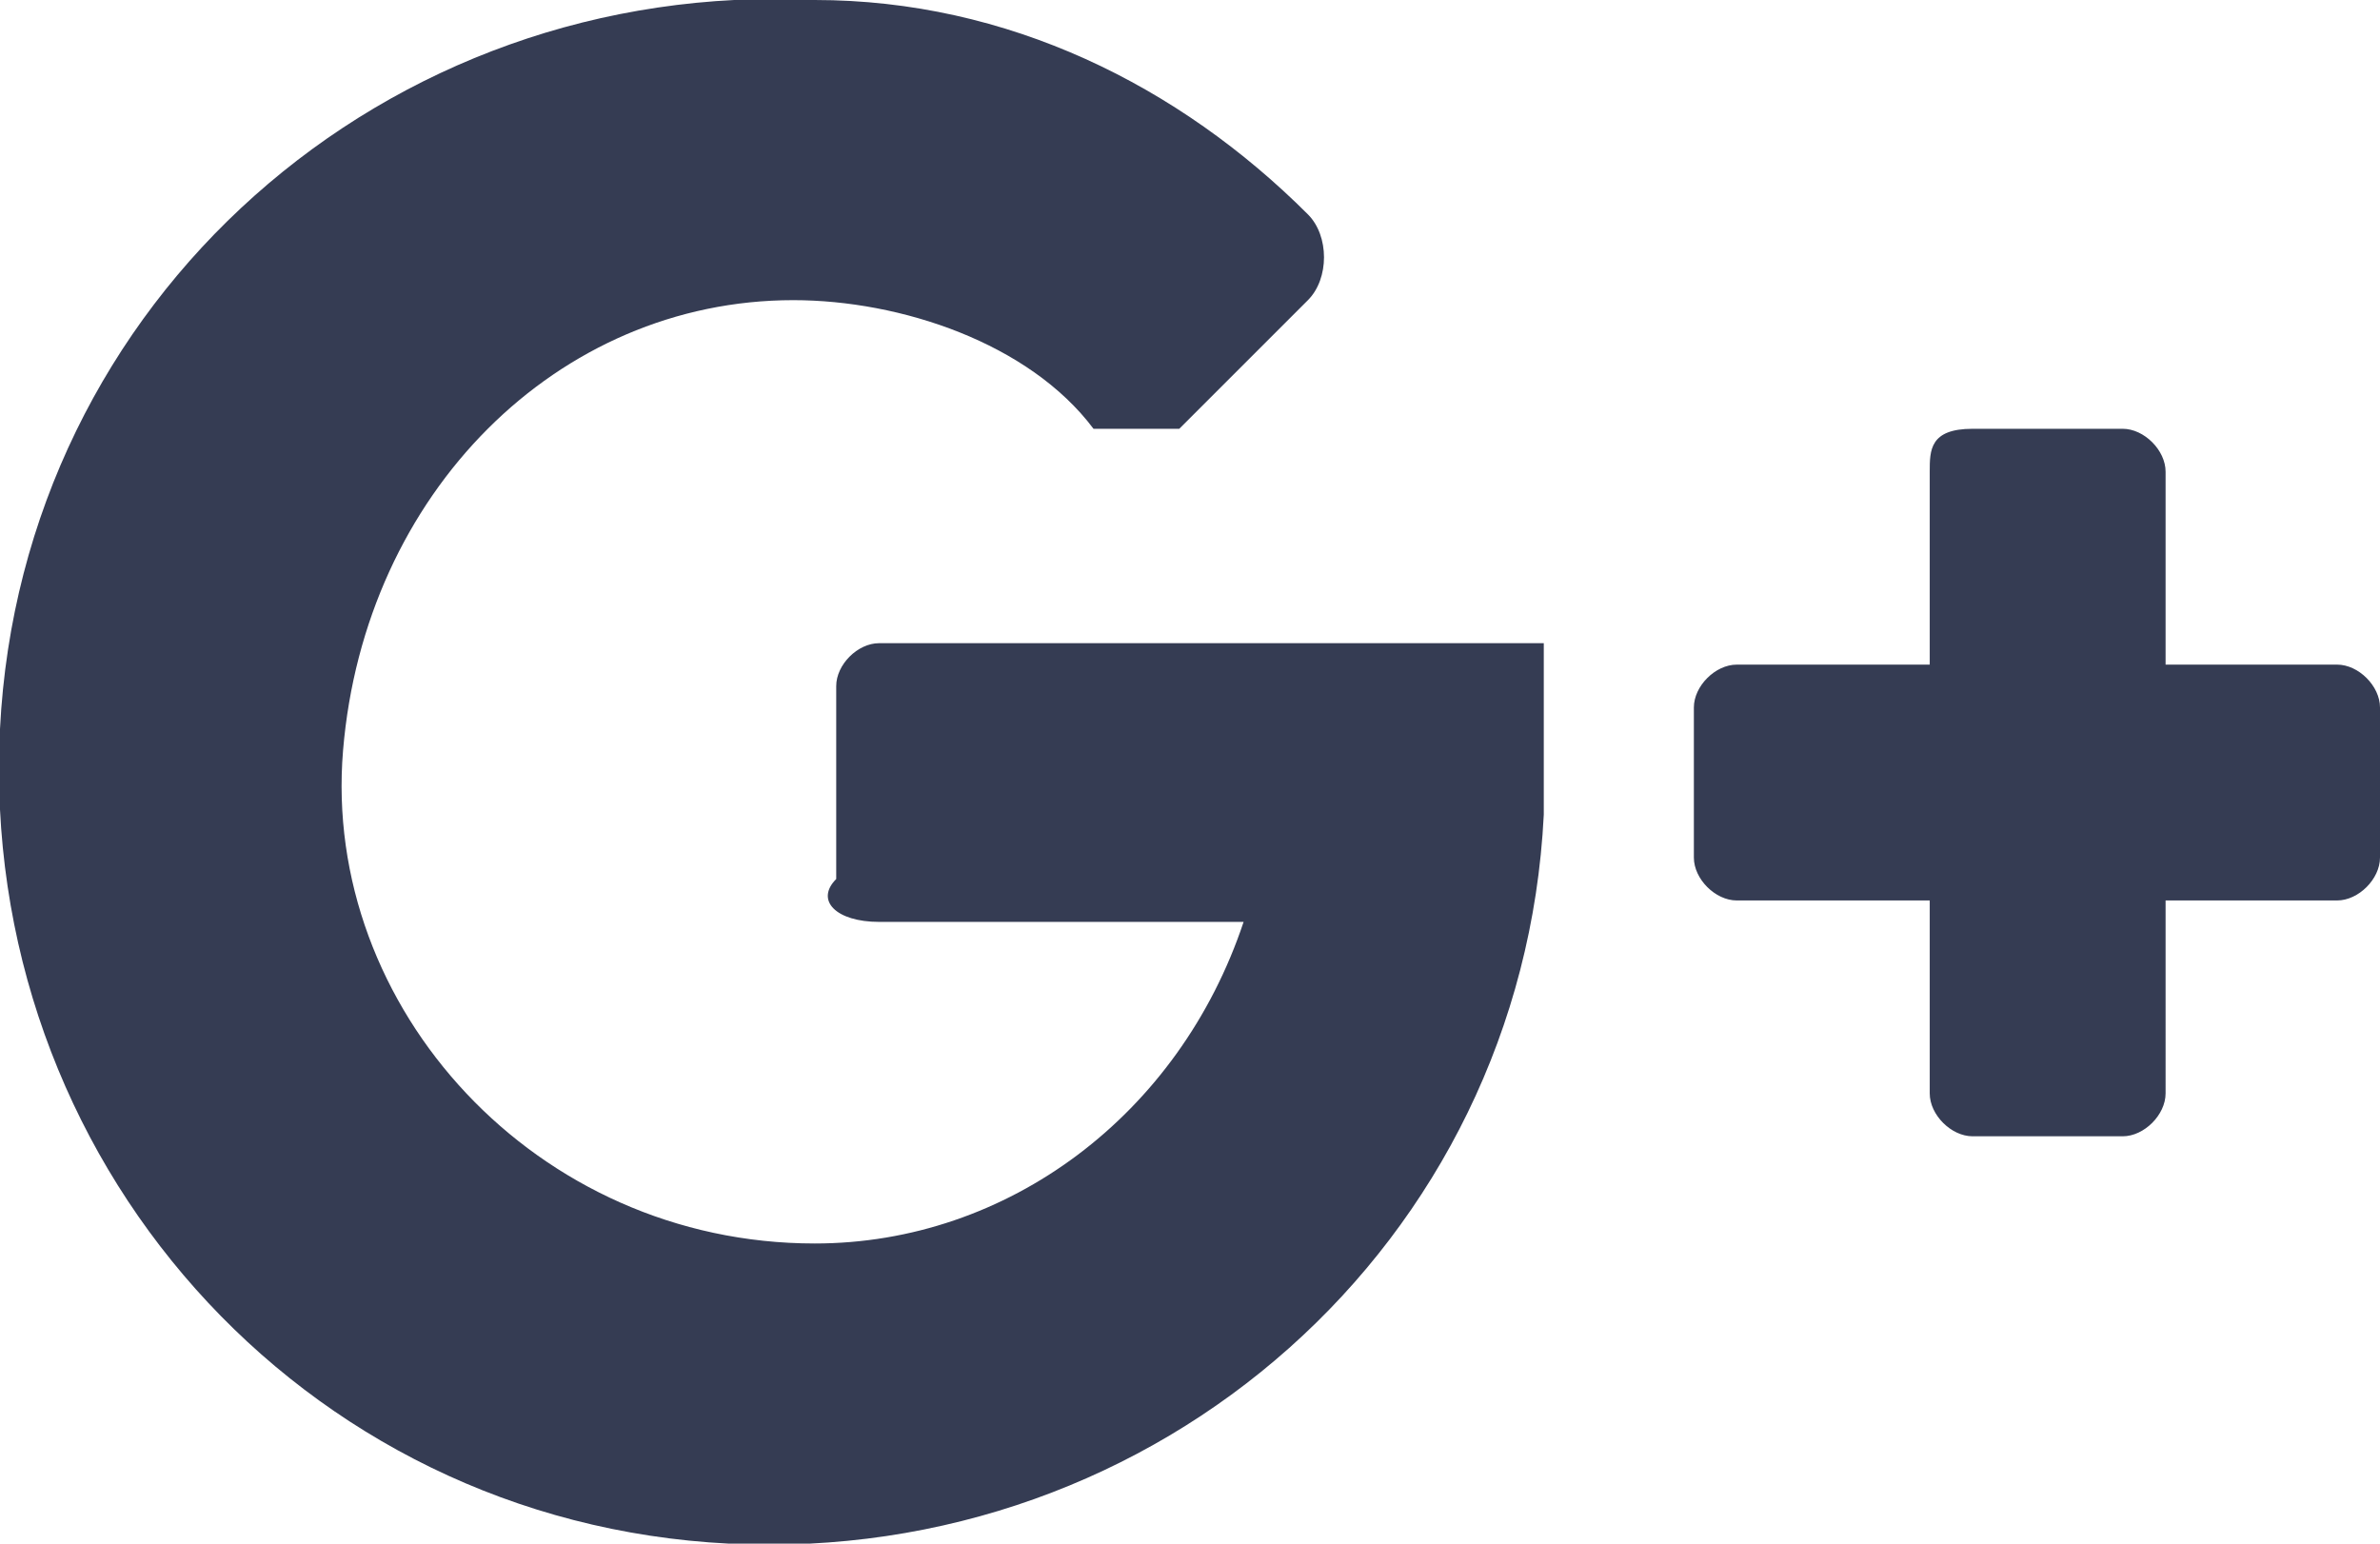 <?xml version="1.0" encoding="utf-8"?>
<svg version="1.1" id="Слой_1" xmlns="http://www.w3.org/2000/svg" xmlns:xlink="http://www.w3.org/1999/xlink" x="0px" y="0px"
	 viewBox="0 0 11.1 7.2" style="enable-background:new 0 0 11.1 7.2;" xml:space="preserve">
<style type="text/css">
	.st0{fill:#353C53;}
</style>
<path id="_-e-google_" class="st0" d="M4.1,4.3h1.7c-0.3,0.9-1.1,1.5-2,1.5C2.5,5.8,1.5,4.7,1.6,3.5c0.1-1.2,1-2.1,2.1-2.1
	c0.5,0,1.1,0.2,1.4,0.6C5.3,2,5.4,2,5.5,2c0,0,0,0,0,0l0.6-0.6c0.1-0.1,0.1-0.3,0-0.4C5.5,0.4,4.7,0,3.8,0C1.8-0.1,0.1,1.4,0,3.4
	c-0.1,2,1.4,3.7,3.4,3.8c2,0.1,3.7-1.4,3.8-3.4c0,0,0,0,0,0V3H4.1C4,3,3.9,3.1,3.9,3.2l0,0v0.9C3.8,4.2,3.9,4.3,4.1,4.3
	C4.1,4.3,4.1,4.3,4.1,4.3z M10.1,3.1V2.2C10.1,2.1,10,2,9.9,2c0,0,0,0,0,0H9.2C9,2,9,2.1,9,2.2c0,0,0,0,0,0v0.9H8.1
	C8,3.1,7.9,3.2,7.9,3.3V4c0,0.1,0.1,0.2,0.2,0.2H9v0.9c0,0.1,0.1,0.2,0.2,0.2c0,0,0,0,0,0h0.7c0.1,0,0.2-0.1,0.2-0.2c0,0,0,0,0,0
	V4.2h0.8c0.1,0,0.2-0.1,0.2-0.2V3.3c0-0.1-0.1-0.2-0.2-0.2H10.1z"/>
</svg>
